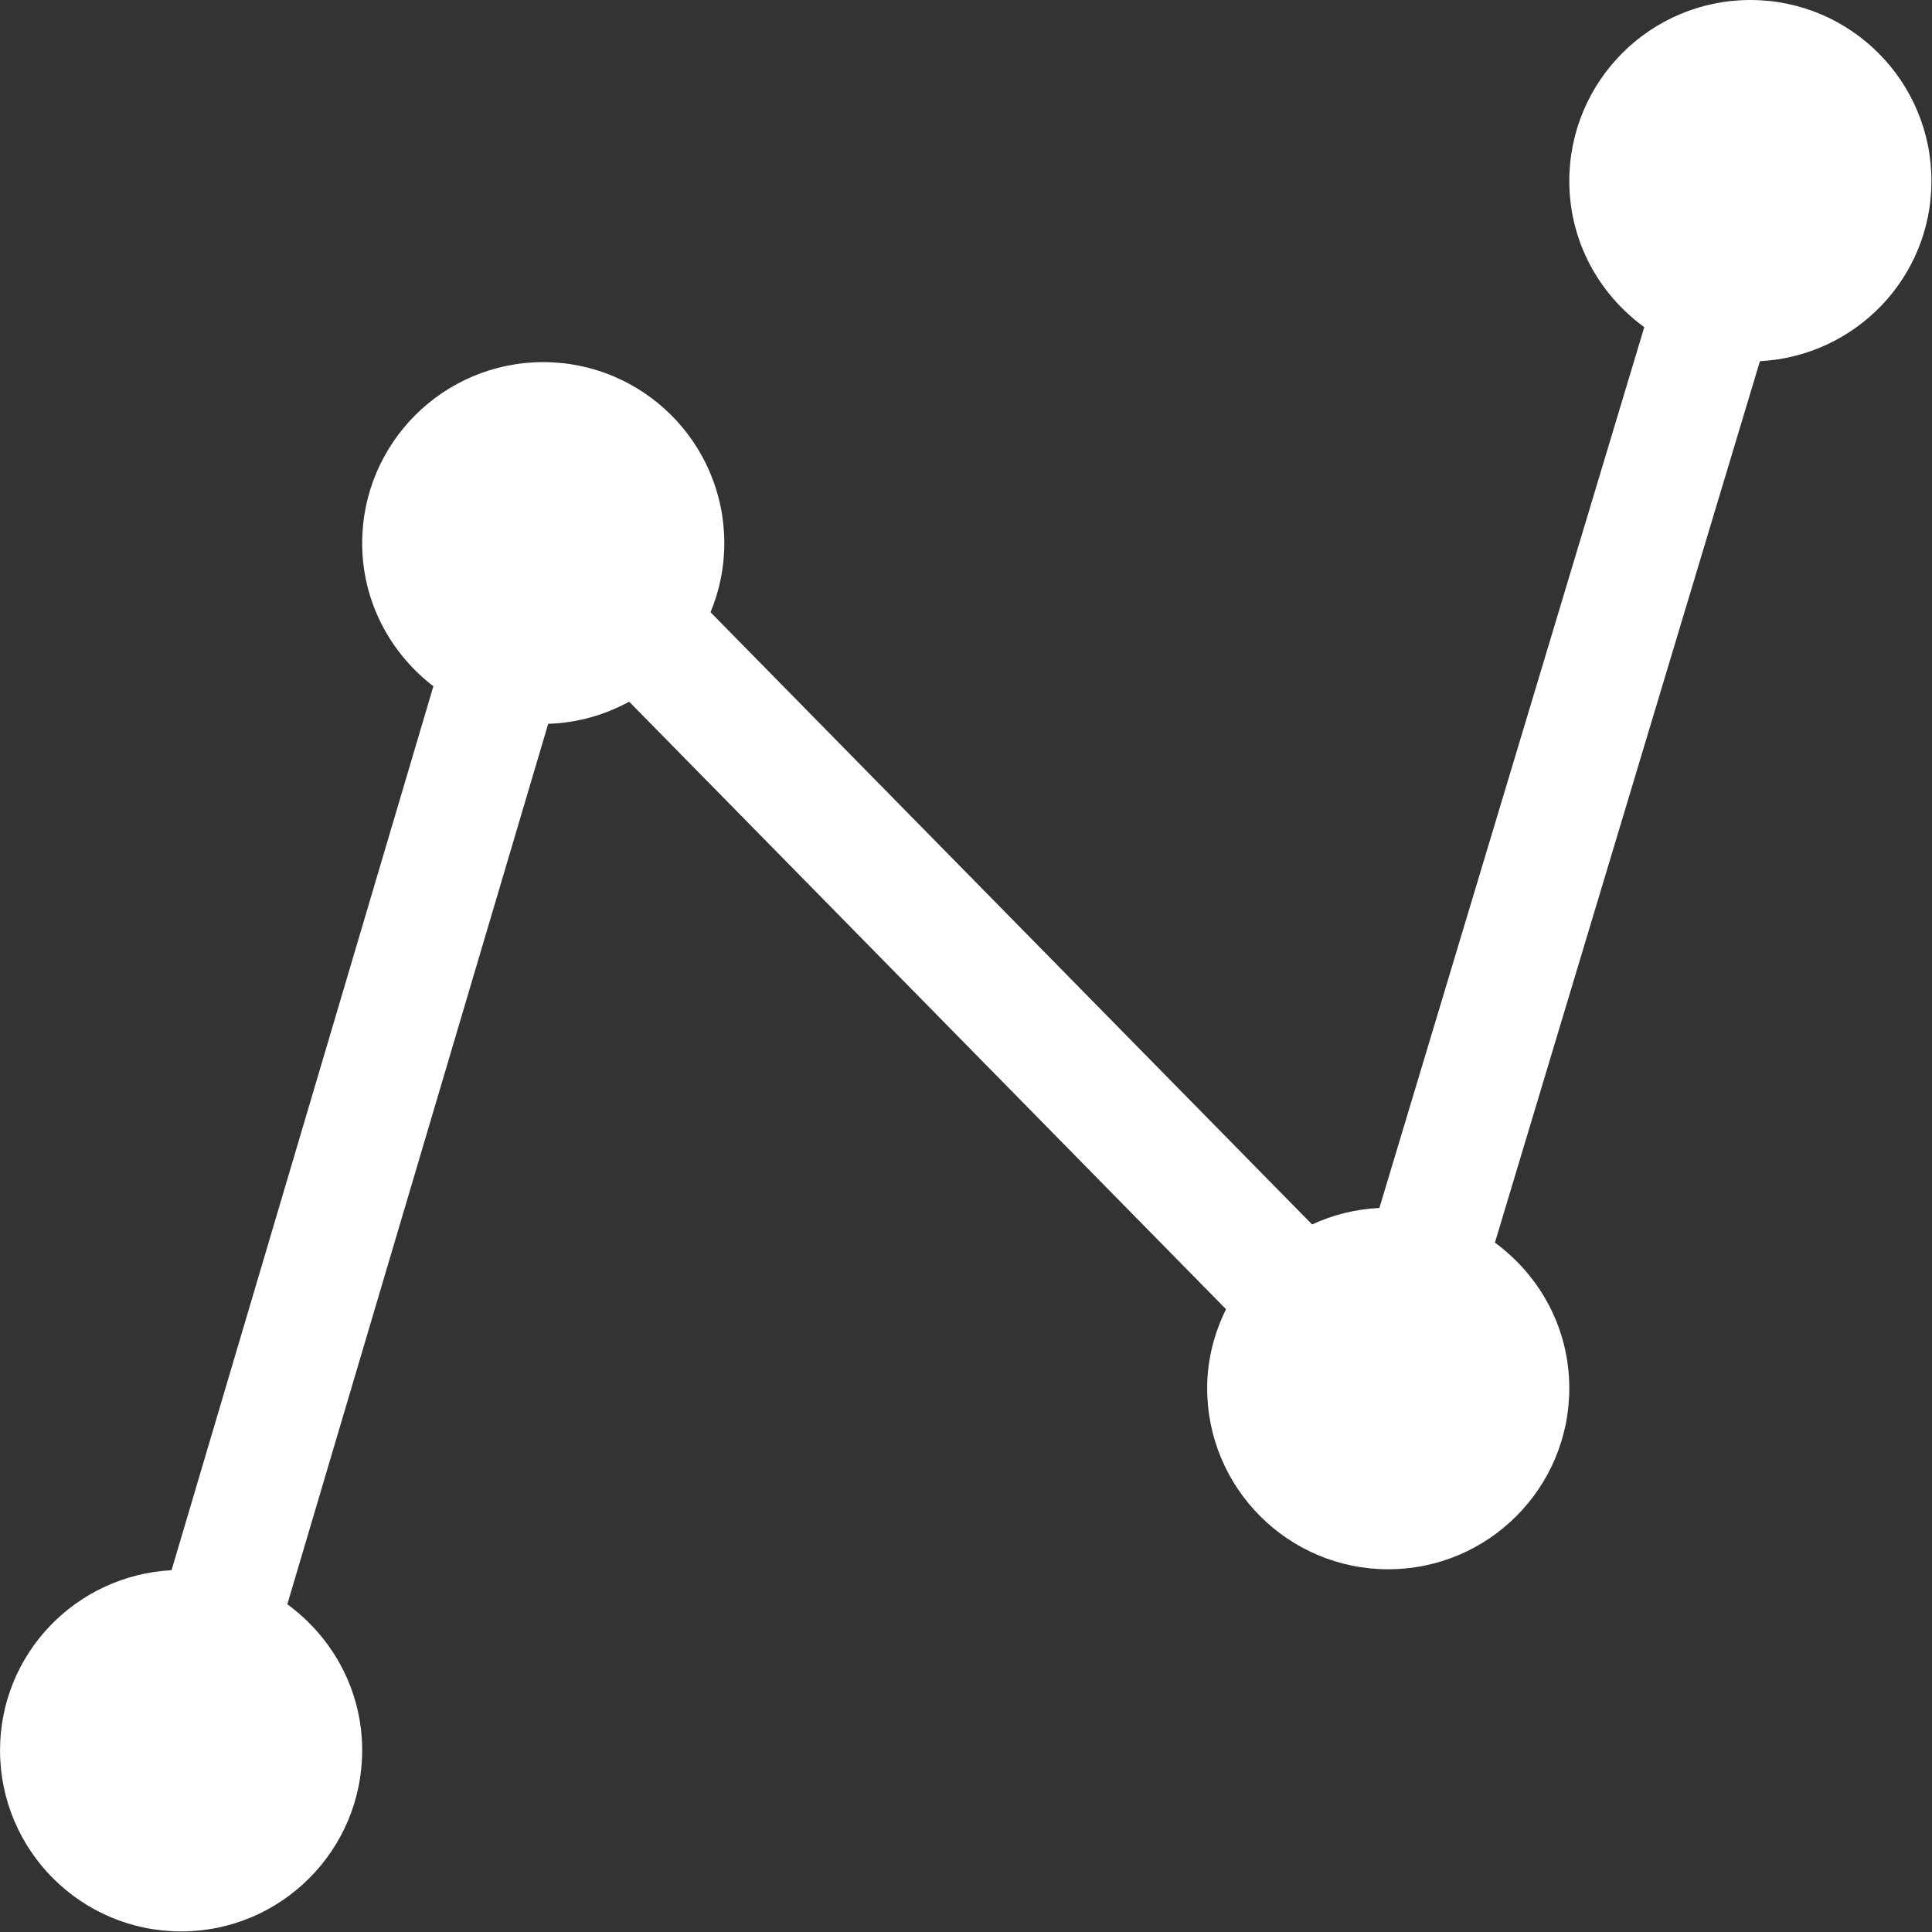 <?xml version="1.0" standalone="no"?><!DOCTYPE svg PUBLIC "-//W3C//DTD SVG 1.1//EN" "http://www.w3.org/Graphics/SVG/1.1/DTD/svg11.dtd"><svg t="1561888483482" class="icon" viewBox="0 0 1024 1024" version="1.1" xmlns="http://www.w3.org/2000/svg" p-id="28661" xmlns:xlink="http://www.w3.org/1999/xlink" width="200" height="200"><rect x="0" y="0" width="1024" height="1024" fill="#333333" stroke="none"/><defs><style type="text/css"></style></defs><path d="M1023.705 95.971c0-52.984-42.987-95.971-95.971-95.971s-95.97 42.987-95.97 95.971c0 31.928 15.745 60.013 39.738 77.414L731.108 640.24c-12.747 0.623-24.744 3.687-35.678 8.747L376.592 324.494c4.687-11.246 7.31-23.586 7.31-36.582 0-52.983-42.986-95.971-95.97-95.971-52.984 0-95.971 42.988-95.971 95.971 0 31.021 14.932 58.294 37.738 75.822L90.93 832.242c-50.61 2.686-90.909 44.239-90.909 95.47 0 52.984 42.986 95.972 95.971 95.972 52.984 0 95.97-42.988 95.97-95.972 0-31.926-15.745-59.918-39.675-77.412l138.27-466.667c15.62-0.469 30.052-4.75 42.925-11.716l316.339 321.994c-6.248 12.684-9.997 26.741-9.997 41.863 0 52.981 42.986 95.969 95.97 95.969 52.983 0 95.97-42.988 95.97-95.969 0-31.805-15.621-59.672-39.425-77.163l140.457-467.168C983.405 188.756 1023.705 147.206 1023.705 95.971" p-id="28662" fill="#ffffff"></path></svg>